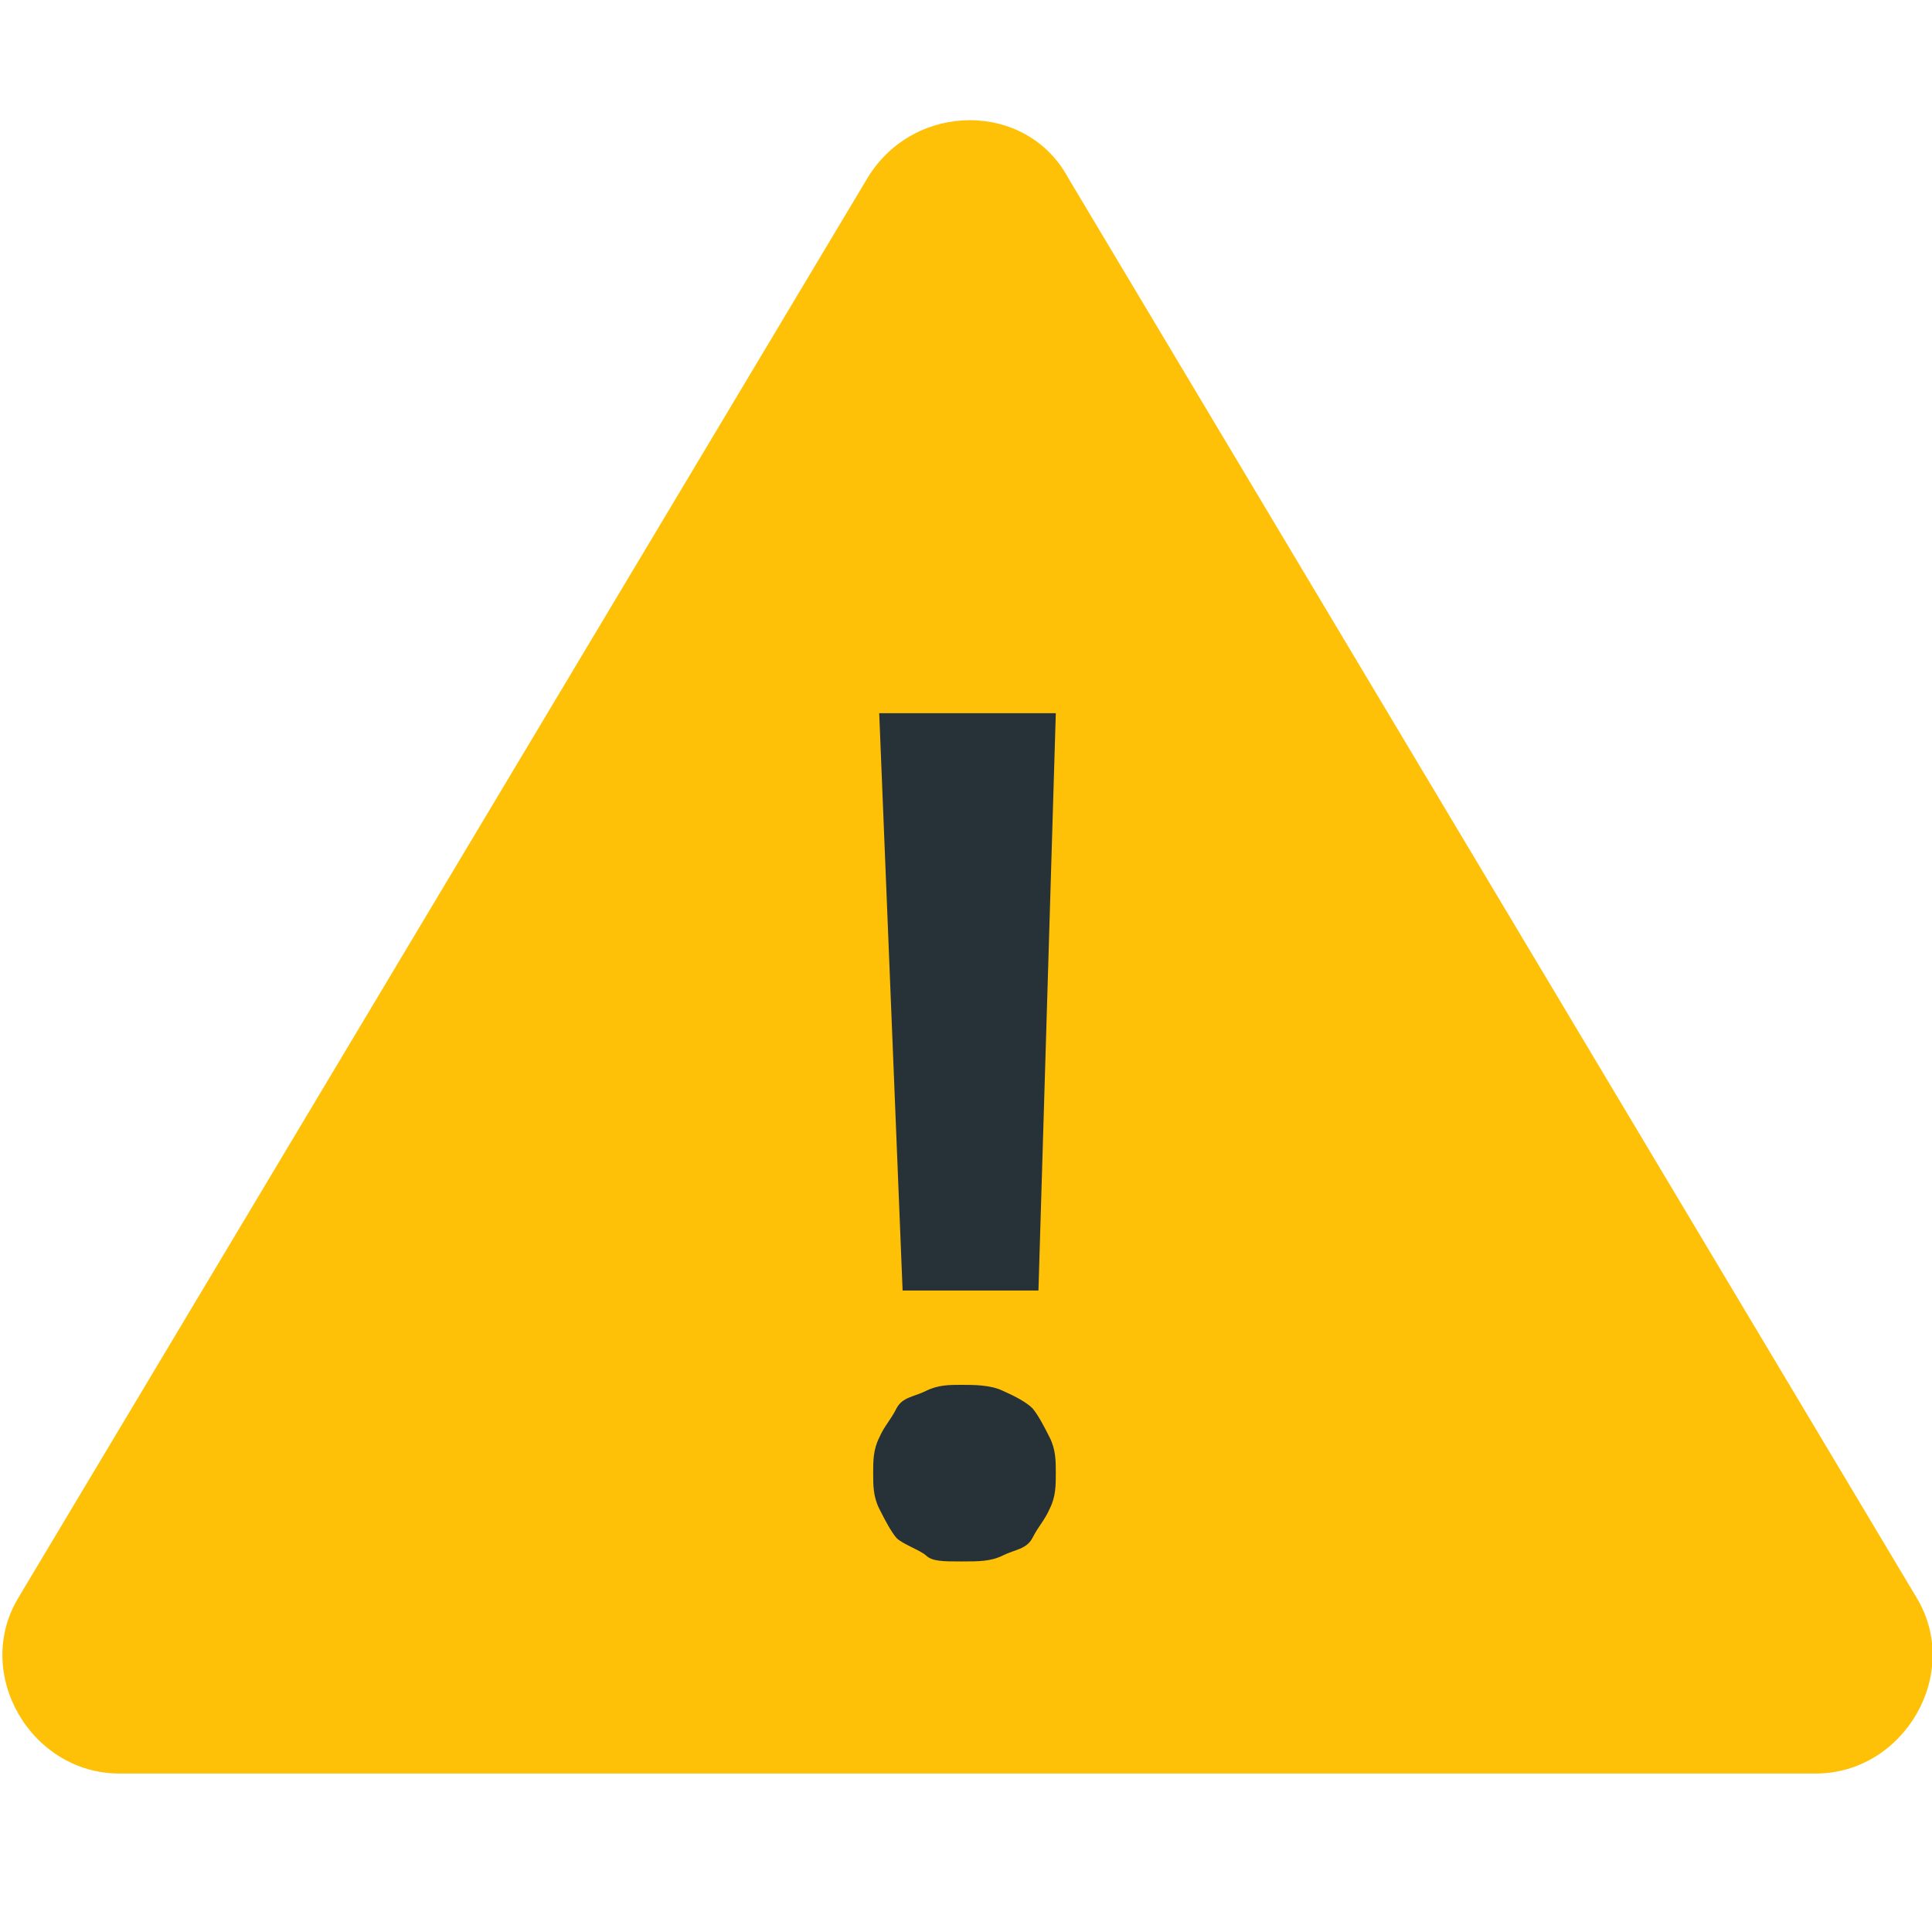 <?xml version="1.0" encoding="utf-8"?>
<!-- Generator: Adobe Illustrator 22.0.1, SVG Export Plug-In . SVG Version: 6.00 Build 0)  -->
<svg version="1.1" id="Слой_1" xmlns="http://www.w3.org/2000/svg" xmlns:xlink="http://www.w3.org/1999/xlink" x="0px" y="0px"
	 viewBox="0 0 256 256" style="enable-background:new 0 0 256 256;" xml:space="preserve">
<style type="text/css">
	.st0{fill:#FFC107;}
	.st1{fill:#263238;}
</style>
<g id="expired">
	<g>
		<g>
			<path class="st0" d="M15.8,235h224.8c11.7,0,19.5-13.3,13.3-23.4L141.5,23.5c-5.5-10.1-20.3-10.1-26.5,0L2.5,211.6
				C-3.7,221.7,4.1,235,15.8,235z"/>
		</g>
		<path class="st1" d="M116.5,199.9c0.8,1.6,1.6,3.1,2.3,3.9c0.8,0.8,3.1,1.6,3.9,2.3c0.8,0.8,2.3,0.8,4.7,0.8c2.3,0,3.9,0,5.5-0.8
			c1.6-0.8,3.1-0.8,3.9-2.3c0.8-1.6,1.6-2.3,2.3-3.9c0.8-1.6,0.8-3.1,0.8-4.7c0-1.6,0-3.1-0.8-4.7c-0.8-1.6-1.6-3.1-2.3-3.9
			c-0.8-0.8-2.3-1.6-3.9-2.3c-1.6-0.8-3.9-0.8-5.5-0.8s-3.1,0-4.7,0.8c-1.6,0.8-3.1,0.8-3.9,2.3c-0.8,1.6-1.6,2.3-2.3,3.9
			c-0.8,1.6-0.8,3.1-0.8,4.7C115.7,196.8,115.7,198.3,116.5,199.9z M139.9,94.5h-23.4l3.1,76.5h18C137.6,171,139.9,94.5,139.9,94.5z
			"/>
	</g>
</g>
</svg>
